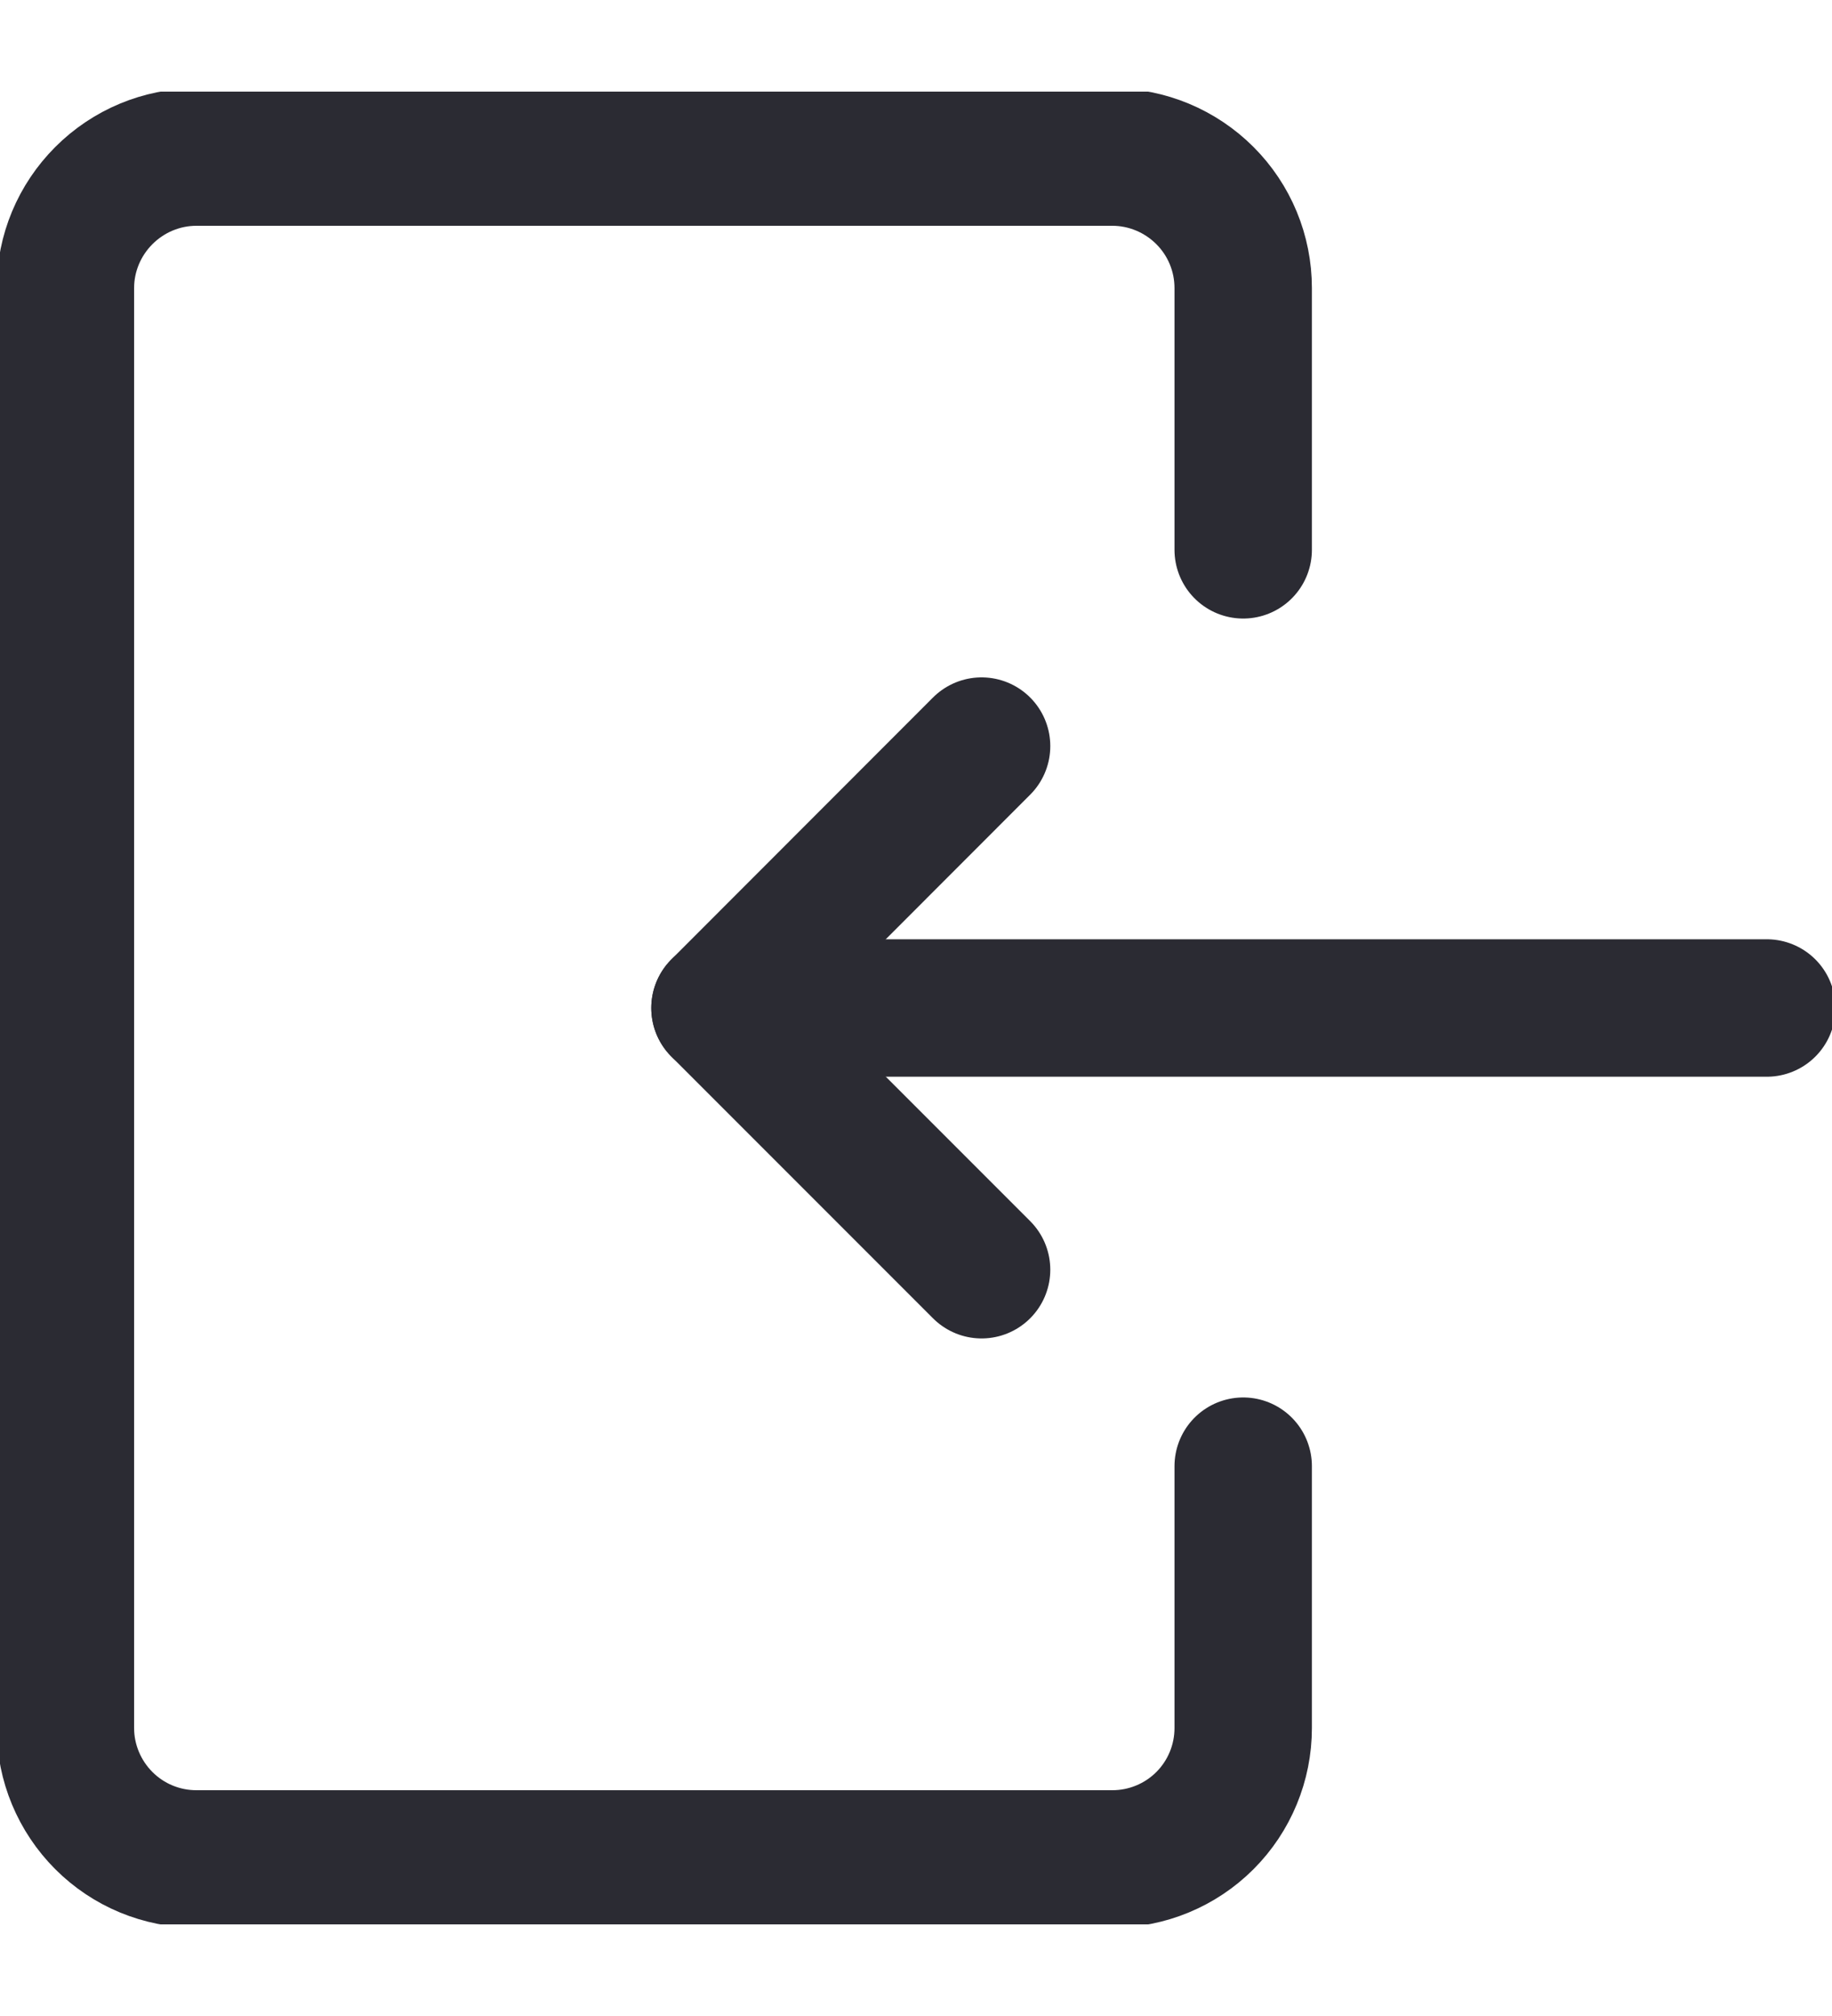 <svg width="10" height="11" viewBox="0 0 10 11" fill="none" xmlns="http://www.w3.org/2000/svg">
<g clip-path="url(#clip0_7121_1886)">
<path d="M6.786 8V9.429C6.786 9.618 6.711 9.8 6.577 9.934C6.443 10.068 6.261 10.143 6.072 10.143H1.072C0.882 10.143 0.701 10.068 0.567 9.934C0.433 9.8 0.357 9.618 0.357 9.429V1.572C0.357 1.382 0.433 1.201 0.567 1.067C0.701 0.933 0.882 0.857 1.072 0.857H6.072C6.261 0.857 6.443 0.933 6.577 1.067C6.711 1.201 6.786 1.382 6.786 1.572V3" stroke="#2B2B33" stroke-width="0.75" stroke-linecap="round" stroke-linejoin="round"/>
<path d="M9.644 5.5H3.93" stroke="#2B2B33" stroke-width="0.75" stroke-linecap="round" stroke-linejoin="round"/>
<path d="M5.358 4.071L3.93 5.5L5.358 6.928" stroke="#2B2B33" stroke-width="0.75" stroke-linecap="round" stroke-linejoin="round"/>
</g>
<defs>
<clipPath id="clip0_7121_1886">
<rect width="10" height="10" fill="white" transform="translate(0 0.5)"/>
</clipPath>
</defs>
</svg>
